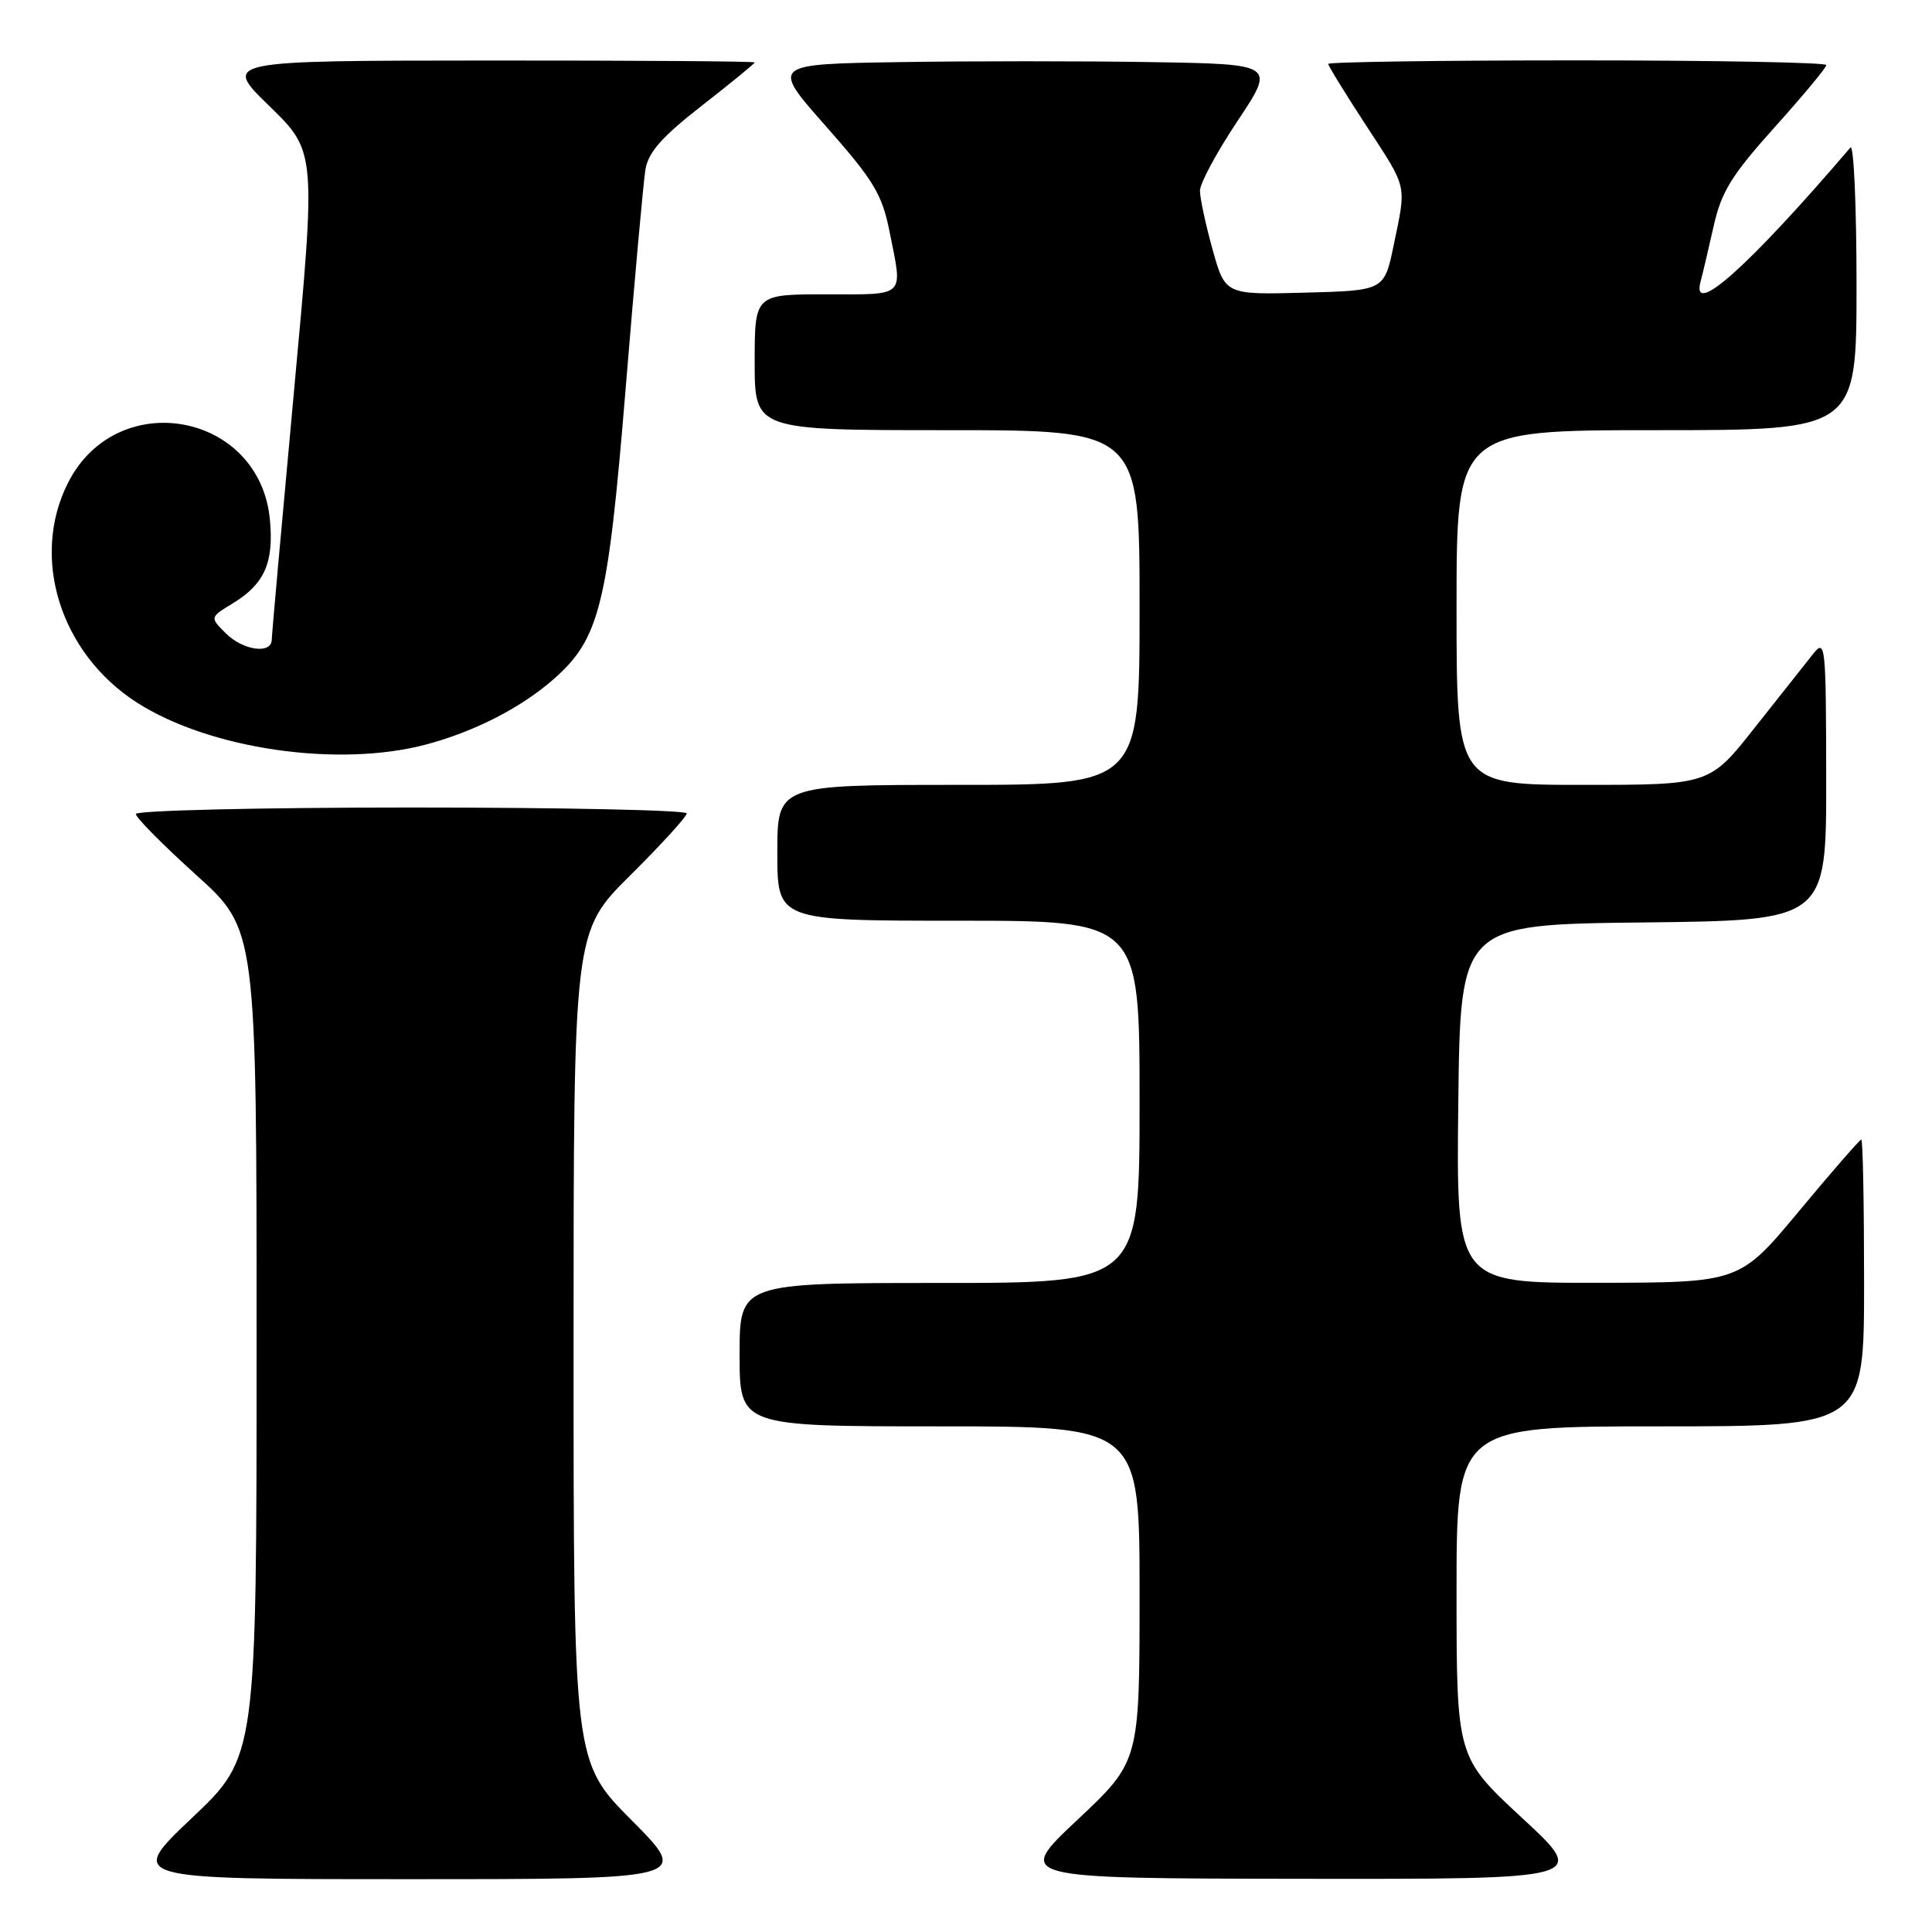 <?xml version="1.0" encoding="UTF-8" standalone="no"?>
<!DOCTYPE svg PUBLIC "-//W3C//DTD SVG 1.1//EN" "http://www.w3.org/Graphics/SVG/1.1/DTD/svg11.dtd" >
<svg xmlns="http://www.w3.org/2000/svg" xmlns:xlink="http://www.w3.org/1999/xlink" version="1.1" viewBox="0 0 256 256">
 <g >
 <path fill="currentColor"
d=" M 83.73 241.23 C 76.00 233.46 76.00 233.46 76.00 178.45 C 76.00 123.45 76.00 123.45 83.50 116.00 C 87.63 111.90 91.00 108.20 91.00 107.78 C 91.00 107.35 74.58 107.00 54.50 107.00 C 34.42 107.00 18.00 107.39 18.00 107.86 C 18.00 108.33 21.60 111.97 26.00 115.94 C 34.00 123.16 34.00 123.16 34.00 177.97 C 34.00 232.78 34.00 232.78 25.43 240.89 C 16.87 249.00 16.87 249.00 54.16 249.00 C 91.45 249.00 91.45 249.00 83.73 241.23 Z  M 201.72 240.92 C 193.00 232.84 193.00 232.84 193.00 210.92 C 193.00 189.00 193.00 189.00 220.00 189.00 C 247.00 189.00 247.00 189.00 247.00 170.00 C 247.00 159.55 246.84 151.00 246.63 151.00 C 246.43 151.00 242.72 155.26 238.38 160.48 C 230.50 169.95 230.50 169.95 211.73 169.98 C 192.96 170.00 192.96 170.00 193.23 146.25 C 193.50 122.50 193.50 122.50 217.75 122.23 C 242.00 121.96 242.00 121.96 241.98 103.23 C 241.96 85.31 241.88 84.59 240.23 86.67 C 239.28 87.87 235.81 92.26 232.51 96.42 C 226.53 104.00 226.53 104.00 209.76 104.00 C 193.00 104.00 193.00 104.00 193.00 80.50 C 193.00 57.00 193.00 57.00 219.50 57.00 C 246.00 57.00 246.00 57.00 246.00 37.80 C 246.00 27.24 245.63 19.03 245.19 19.55 C 231.64 35.39 223.98 42.22 225.35 37.25 C 225.61 36.29 226.38 33.02 227.06 30.00 C 228.08 25.42 229.43 23.23 235.14 16.87 C 238.92 12.67 242.00 8.96 242.00 8.62 C 242.00 8.28 227.15 8.00 209.00 8.00 C 190.85 8.00 176.00 8.21 176.00 8.47 C 176.00 8.73 178.25 12.38 181.00 16.60 C 186.57 25.13 186.37 24.28 184.67 32.50 C 183.42 38.50 183.42 38.50 172.88 38.78 C 162.35 39.06 162.35 39.06 160.67 33.05 C 159.75 29.74 159.00 26.24 159.00 25.27 C 159.00 24.29 161.25 20.12 164.00 16.00 C 168.99 8.50 168.99 8.50 152.56 8.23 C 143.52 8.08 128.48 8.08 119.14 8.23 C 102.16 8.50 102.16 8.50 109.44 16.73 C 115.75 23.87 116.87 25.71 117.86 30.65 C 119.64 39.52 120.16 39.00 109.50 39.00 C 100.00 39.00 100.00 39.00 100.00 48.00 C 100.00 57.00 100.00 57.00 125.50 57.00 C 151.00 57.00 151.00 57.00 151.00 80.50 C 151.00 104.00 151.00 104.00 127.00 104.00 C 103.00 104.00 103.00 104.00 103.00 113.00 C 103.00 122.00 103.00 122.00 127.00 122.00 C 151.00 122.00 151.00 122.00 151.00 146.00 C 151.00 170.00 151.00 170.00 124.50 170.00 C 98.00 170.00 98.00 170.00 98.00 179.50 C 98.00 189.00 98.00 189.00 124.50 189.00 C 151.00 189.00 151.00 189.00 151.00 211.20 C 151.00 233.39 151.00 233.39 142.75 241.15 C 134.50 248.90 134.50 248.90 172.47 248.95 C 210.44 249.00 210.44 249.00 201.72 240.92 Z  M 56.50 98.64 C 62.90 96.93 69.04 93.78 73.35 90.00 C 79.46 84.63 80.54 80.28 82.90 51.50 C 84.07 37.20 85.25 24.14 85.52 22.48 C 85.89 20.19 87.70 18.13 93.00 14.00 C 96.85 11.00 100.00 8.42 100.00 8.27 C 100.00 8.12 84.14 8.01 64.75 8.02 C 29.50 8.04 29.50 8.04 35.70 14.06 C 41.89 20.09 41.89 20.09 38.96 51.79 C 37.35 69.23 36.02 84.06 36.01 84.75 C 35.99 86.73 32.20 86.20 29.90 83.90 C 27.80 81.80 27.80 81.80 30.84 79.95 C 35.05 77.39 36.31 74.55 35.76 68.82 C 34.39 54.63 15.55 51.17 9.04 63.92 C 3.99 73.83 7.96 86.56 18.14 93.09 C 27.78 99.28 44.86 101.75 56.50 98.64 Z "/>
</g>
</svg>